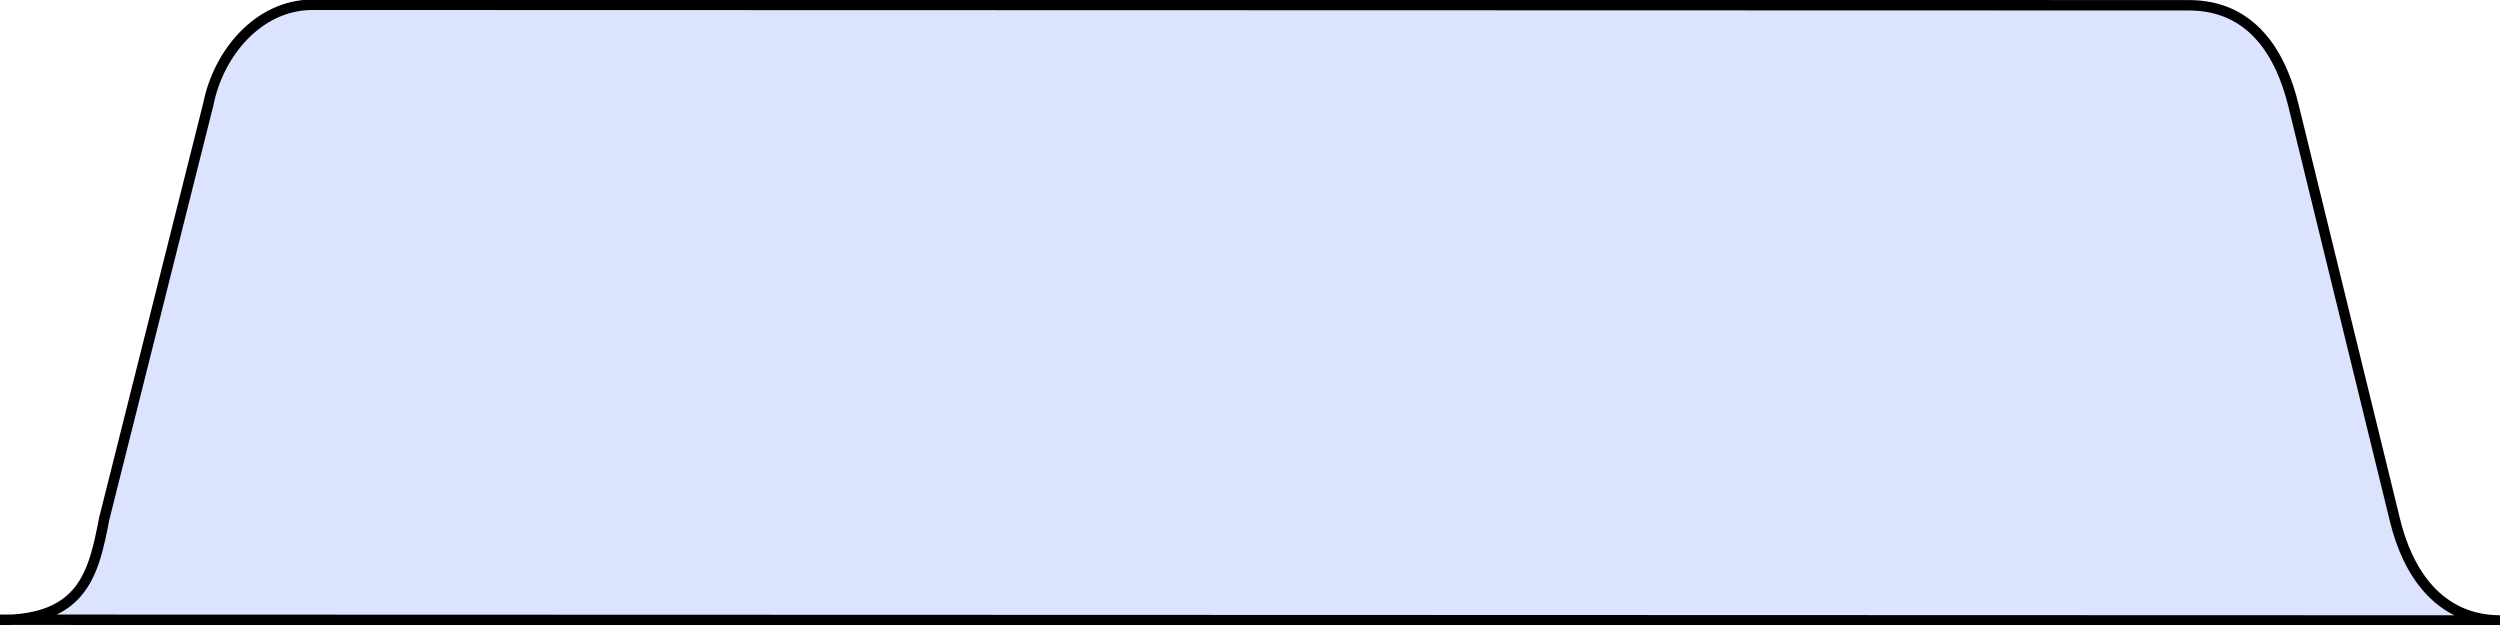 <?xml version="1.0" encoding="UTF-8" standalone="no"?>
<!-- Created with Inkscape (http://www.inkscape.org/) -->

<svg
   xmlns:dc="http://purl.org/dc/elements/1.1/"
   xmlns:cc="http://creativecommons.org/ns#"
   xmlns:rdf="http://www.w3.org/1999/02/22-rdf-syntax-ns#"
   xmlns:svg="http://www.w3.org/2000/svg"
   xmlns="http://www.w3.org/2000/svg"
   xmlns:sodipodi="http://sodipodi.sourceforge.net/DTD/sodipodi-0.dtd"
   xmlns:inkscape="http://www.inkscape.org/namespaces/inkscape"
   width="240"
   height="60"
   viewBox="0 0 240 60"
   id="svg2"
   version="1.1"
   inkscape:version="0.91 r13725"
   inkscape:export-filename="C:\Users\Peri Hartman\Documents\software\xamarin\CloudTest\CloudTest\Assets\icons\folder_tab.png"
   inkscape:export-xdpi="90"
   inkscape:export-ydpi="90"
   sodipodi:docname="folder_tab.svg">
  <defs
     id="defs4" />
  <sodipodi:namedview
     id="base"
     pagecolor="#ffffff"
     bordercolor="#666666"
     borderopacity="1.0"
     inkscape:pageopacity="0.0"
     inkscape:pageshadow="2"
     inkscape:zoom="2.8"
     inkscape:cx="54.674599"
     inkscape:cy="34.204566"
     inkscape:document-units="px"
     inkscape:current-layer="layer1"
     showgrid="true"
     units="px"
     inkscape:window-width="1920"
     inkscape:window-height="1177"
     inkscape:window-x="-8"
     inkscape:window-y="-8"
     inkscape:window-maximized="1"
     objecttolerance="10000"
     guidetolerance="10000">
    <inkscape:grid
       type="xygrid"
       id="grid4136" />
  </sodipodi:namedview>
  <g
     inkscape:label="Layer 1"
     inkscape:groupmode="layer"
     id="layer1"
     transform="translate(0,-992.362)">
    <path
       style="fill:#dbe3ff;fill-opacity:1;fill-rule:evenodd;stroke:#000000;stroke-width:1;stroke-linecap:butt;stroke-linejoin:miter;stroke-miterlimit:4;stroke-dasharray:none;stroke-opacity:1"
       d="m 0.032,1051.857 240.049,0.073 c -6,0 -8.95,-4.676 -10.155,-9.598 l -9.763,-39.883 c -1.208,-4.936 -3.985,-9.58 -10.029,-9.58 l -180.216,-0.048 c -5.045,0.045 -8.918,4.54 -9.918,9.54 l -10,39.821 C 9,1047.362 8,1051.889 0,1051.889"
       id="path4140"
       inkscape:connector-curvature="0"
       sodipodi:nodetypes="ccssccccc"
       inkscape:export-xdpi="90"
       inkscape:export-ydpi="90" />
  </g>
</svg>
